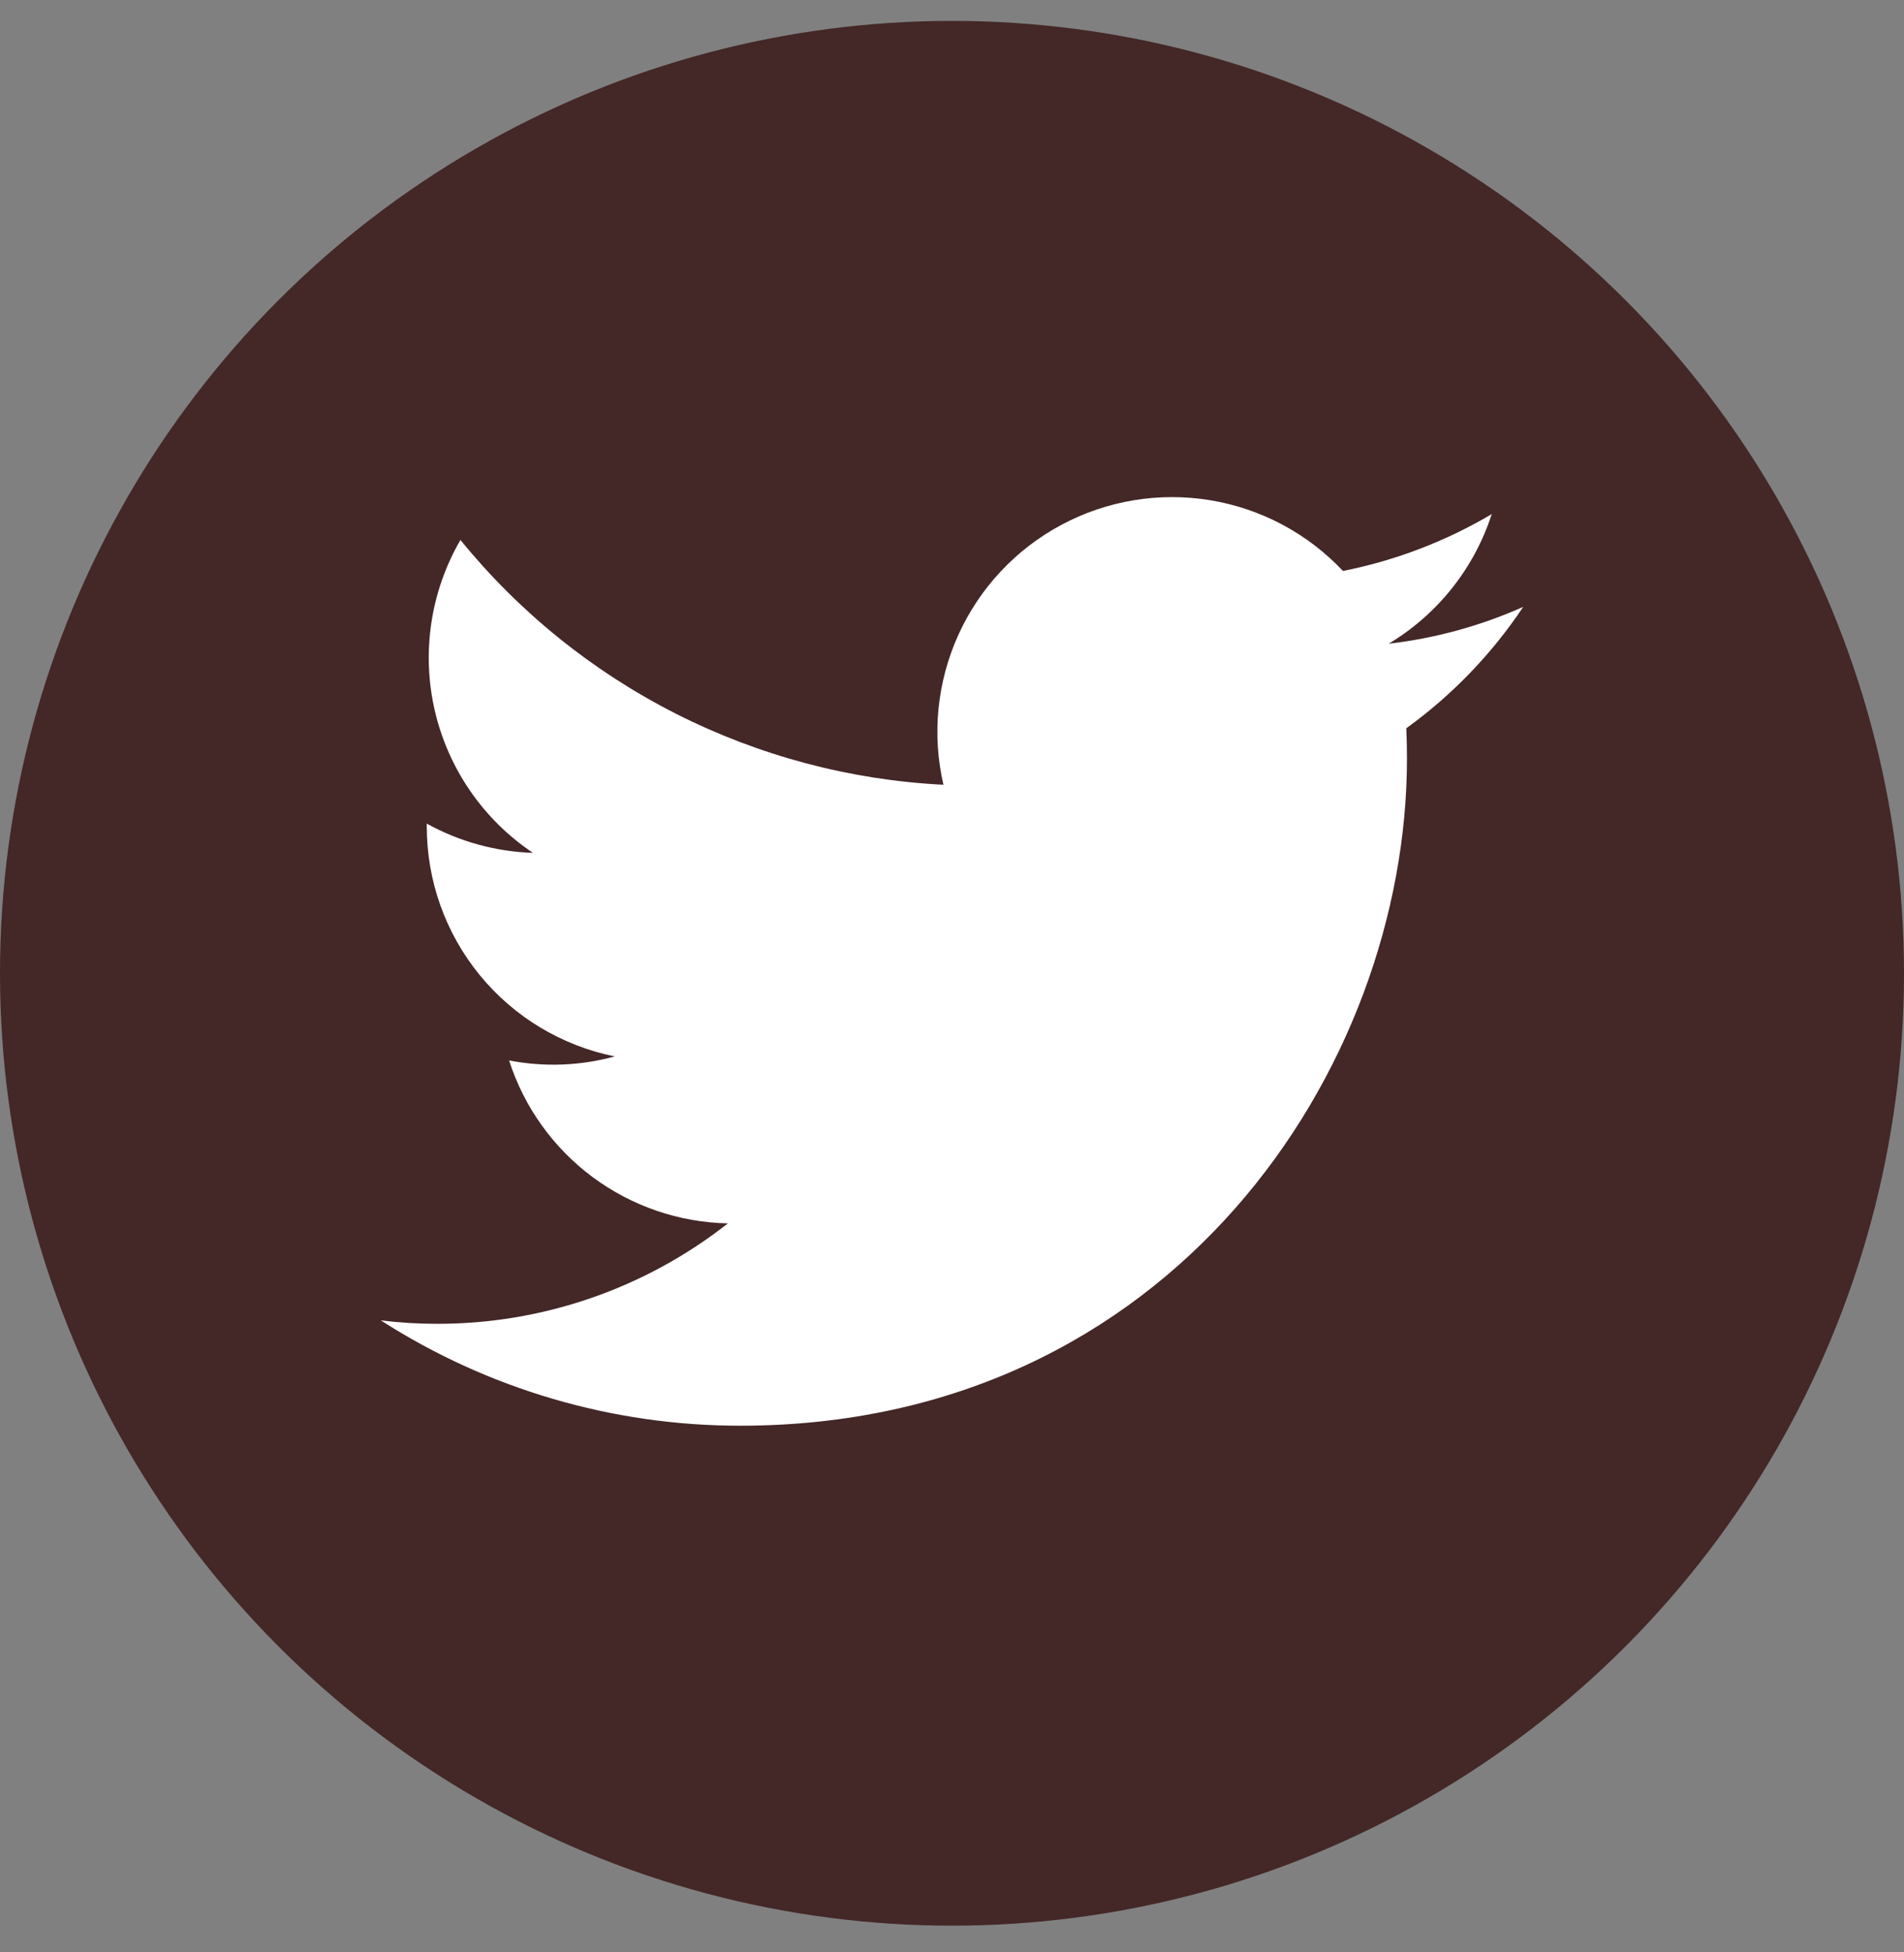 <svg width="40" height="41" viewBox="0 0 40 41" fill="none" xmlns="http://www.w3.org/2000/svg">
<rect x="0" y="0" width="40" height="41" fill="#808080" stroke="none"/>
<g id="Group 51">
<circle id="Ellipse 72" cx="20" cy="20.439" r="20" fill="#442727"/>
<path id="Vector" d="M15.55 29.94C24.605 29.94 29.558 22.436 29.558 15.932C29.558 15.721 29.554 15.505 29.544 15.294C30.508 14.597 31.34 13.734 32 12.745C31.102 13.144 30.15 13.405 29.174 13.518C30.201 12.903 30.971 11.935 31.339 10.796C30.373 11.368 29.316 11.772 28.213 11.99C27.471 11.201 26.489 10.679 25.42 10.504C24.35 10.329 23.253 10.511 22.298 11.022C21.342 11.533 20.582 12.344 20.134 13.331C19.686 14.318 19.575 15.424 19.82 16.48C17.863 16.382 15.948 15.873 14.2 14.988C12.452 14.102 10.91 12.859 9.673 11.339C9.044 12.423 8.852 13.705 9.135 14.926C9.418 16.146 10.155 17.213 11.196 17.91C10.415 17.885 9.65 17.674 8.966 17.296V17.357C8.965 18.494 9.358 19.596 10.078 20.477C10.799 21.357 11.801 21.96 12.916 22.185C12.192 22.383 11.432 22.412 10.695 22.269C11.009 23.247 11.622 24.103 12.446 24.716C13.27 25.329 14.265 25.67 15.292 25.691C13.548 27.061 11.394 27.804 9.177 27.8C8.783 27.8 8.39 27.776 8 27.728C10.253 29.173 12.873 29.941 15.55 29.94Z" fill="white"/>
</g>
</svg>
